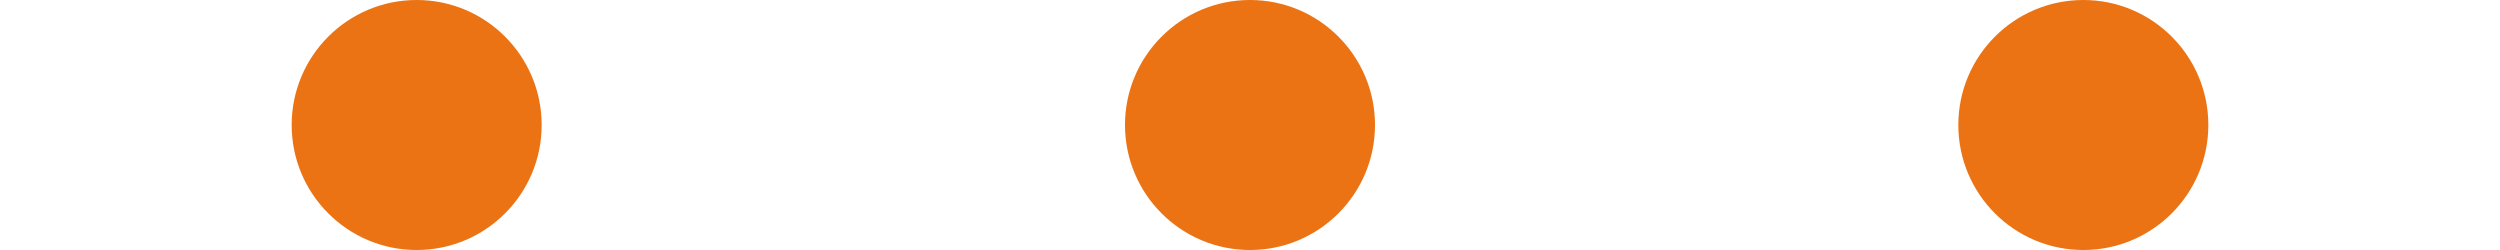 <?xml version="1.0" encoding="utf-8"?>
<!-- Generator: Adobe Illustrator 12.0.0, SVG Export Plug-In . SVG Version: 6.00 Build 51448)  -->
<!DOCTYPE svg PUBLIC "-//W3C//DTD SVG 1.1//EN" "http://www.w3.org/Graphics/SVG/1.1/DTD/svg11.dtd">
<svg  version="1.1" id="Layer_1" xmlns="http://www.w3.org/2000/svg" xmlns:xlink="http://www.w3.org/1999/xlink" width="60" height="6" viewBox="0 0 60 6"
	 overflow="visible" enable-background="new 0 0 47 47" xml:space="preserve">
<g fill="#EB7314">
<circle cx="10" cy="3" r="3"/>
<circle cx="30" cy="3" r="3"/>
<circle cx="50" cy="3" r="3"/>
</g>
</svg>
